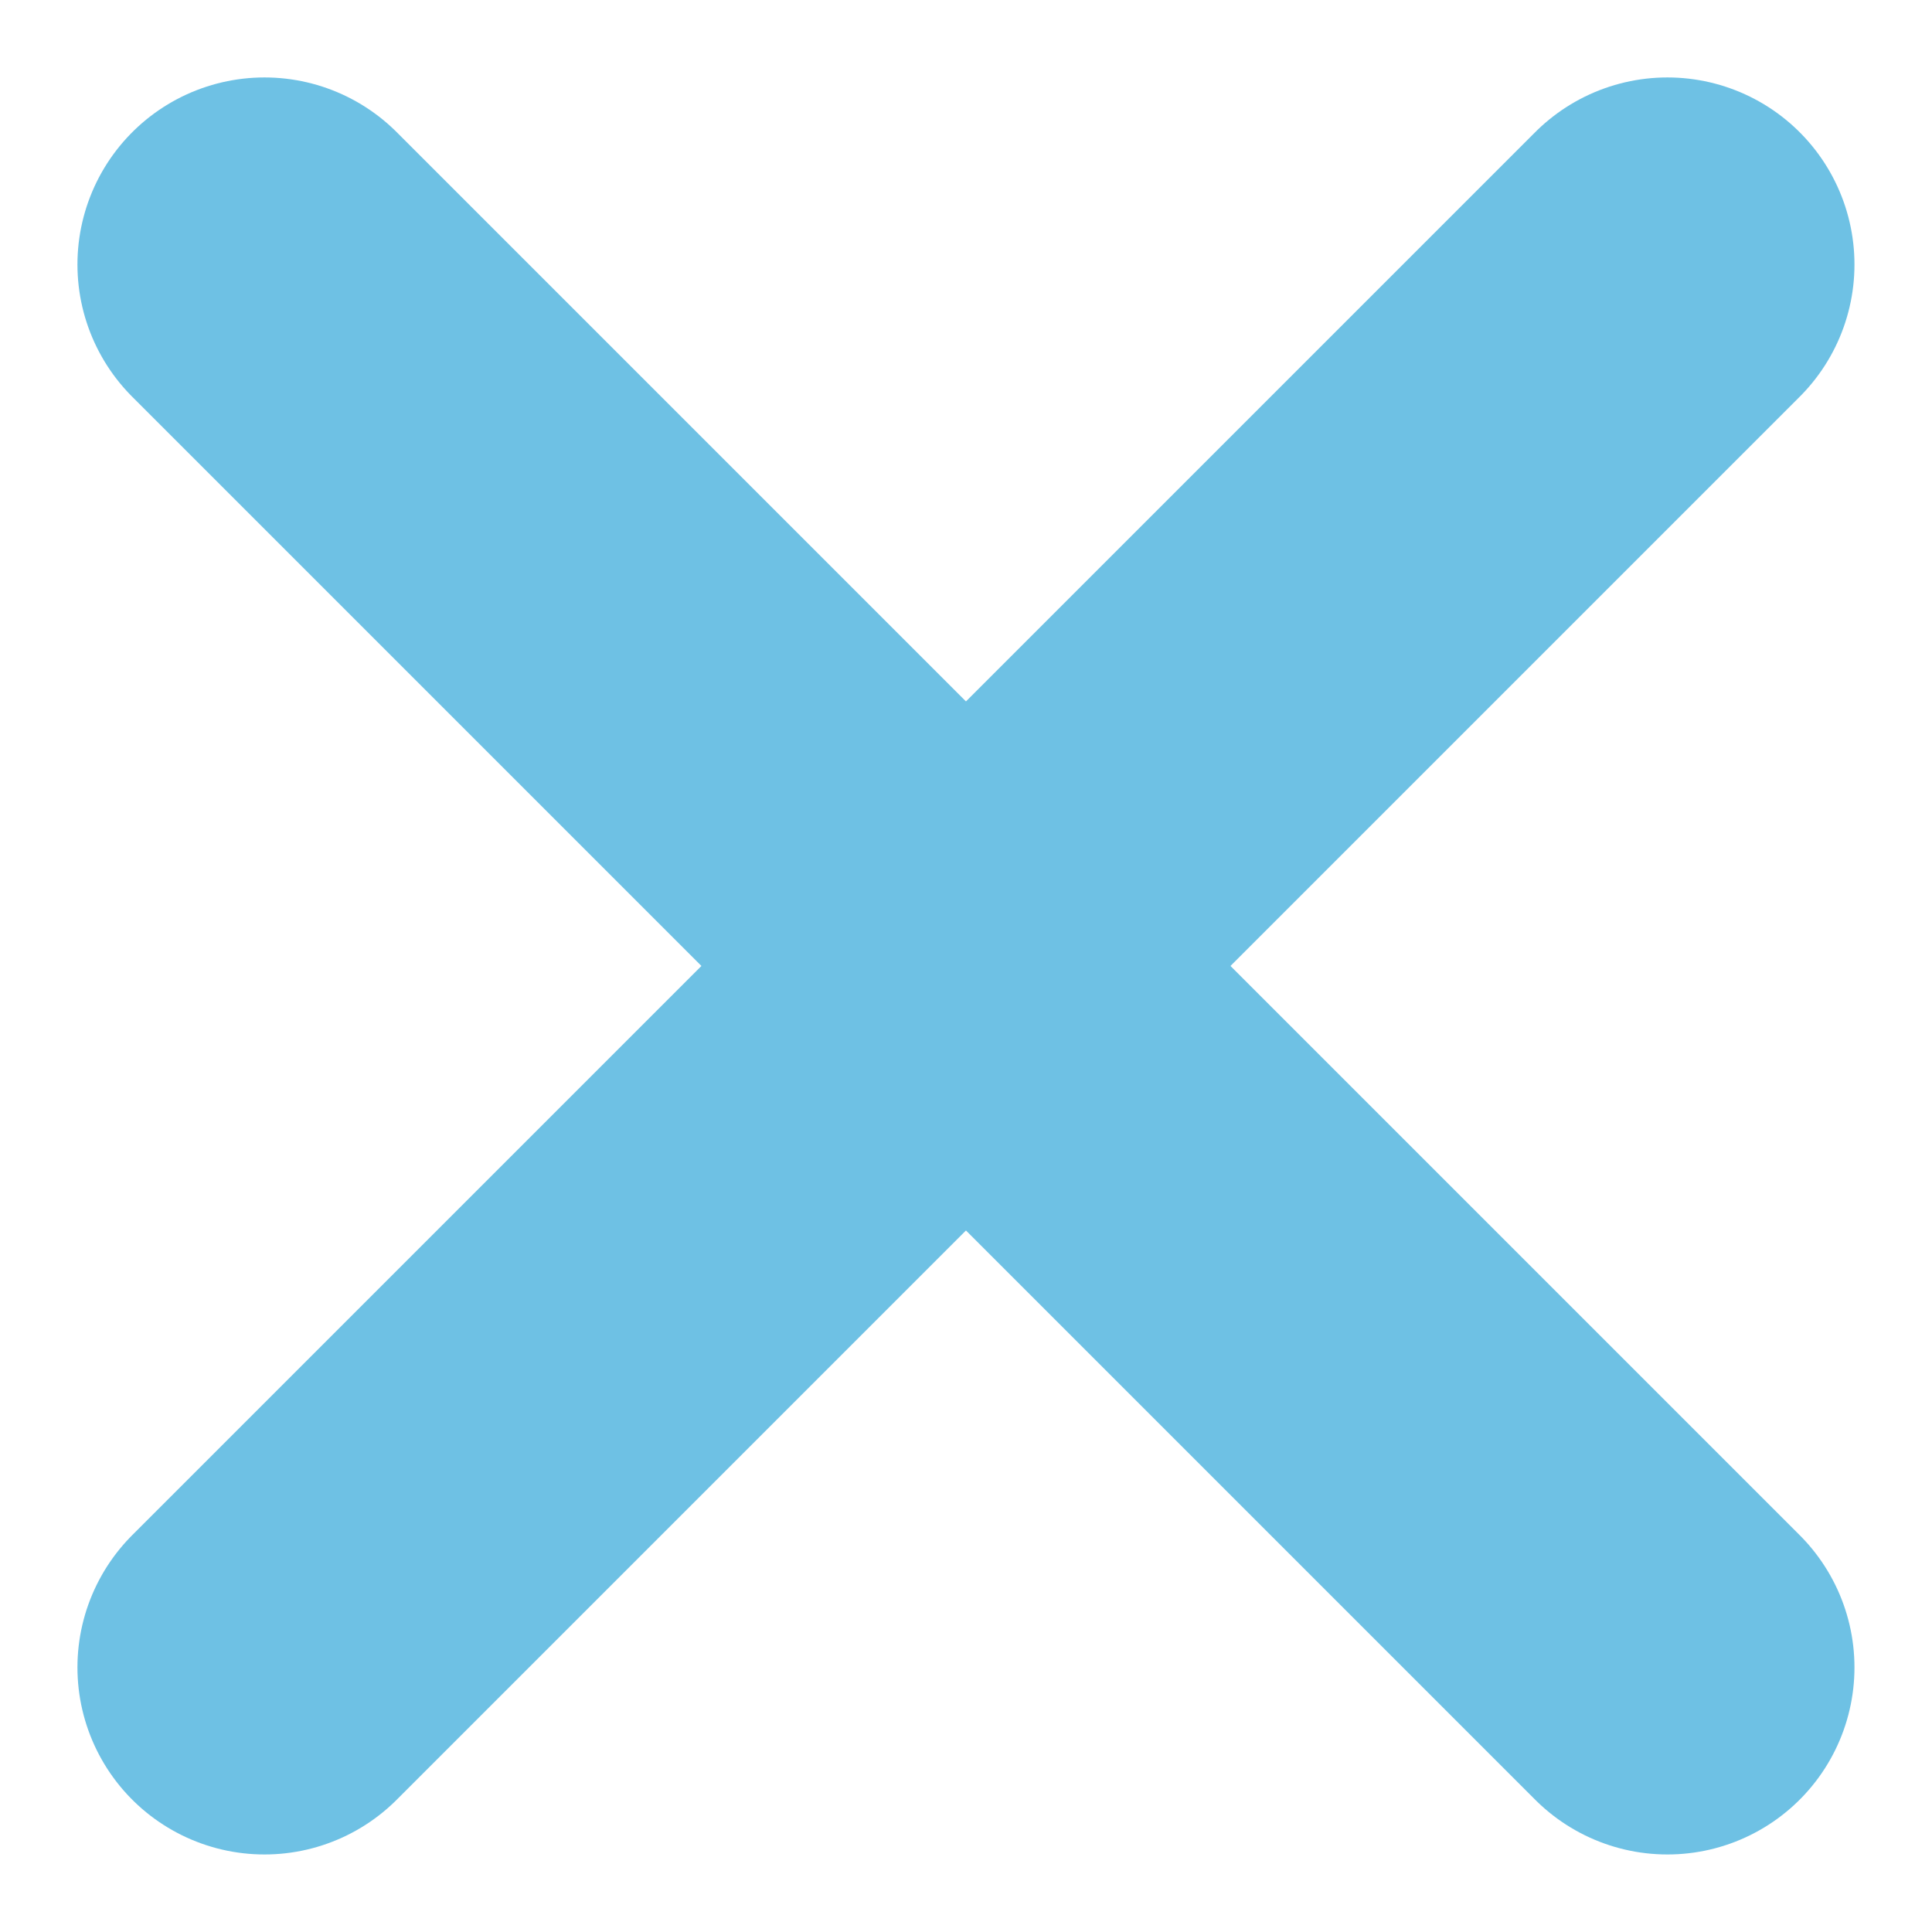 <svg xmlns="http://www.w3.org/2000/svg" width="20.657" height="20.657" viewBox="0 0 20.657 20.657">
  <g id="X" transform="translate(2.828 2.828)">
    <line id="Linie_5" x2="15" y2="15" fill="none" stroke="#6ec1e4" stroke-linecap="round" stroke-width="4"/>
    <line id="Linie_6" x2="15" y2="15" transform="translate(15) rotate(90)" fill="none" stroke="#6ec1e4" stroke-linecap="round" stroke-width="4"/>
  </g>
</svg>